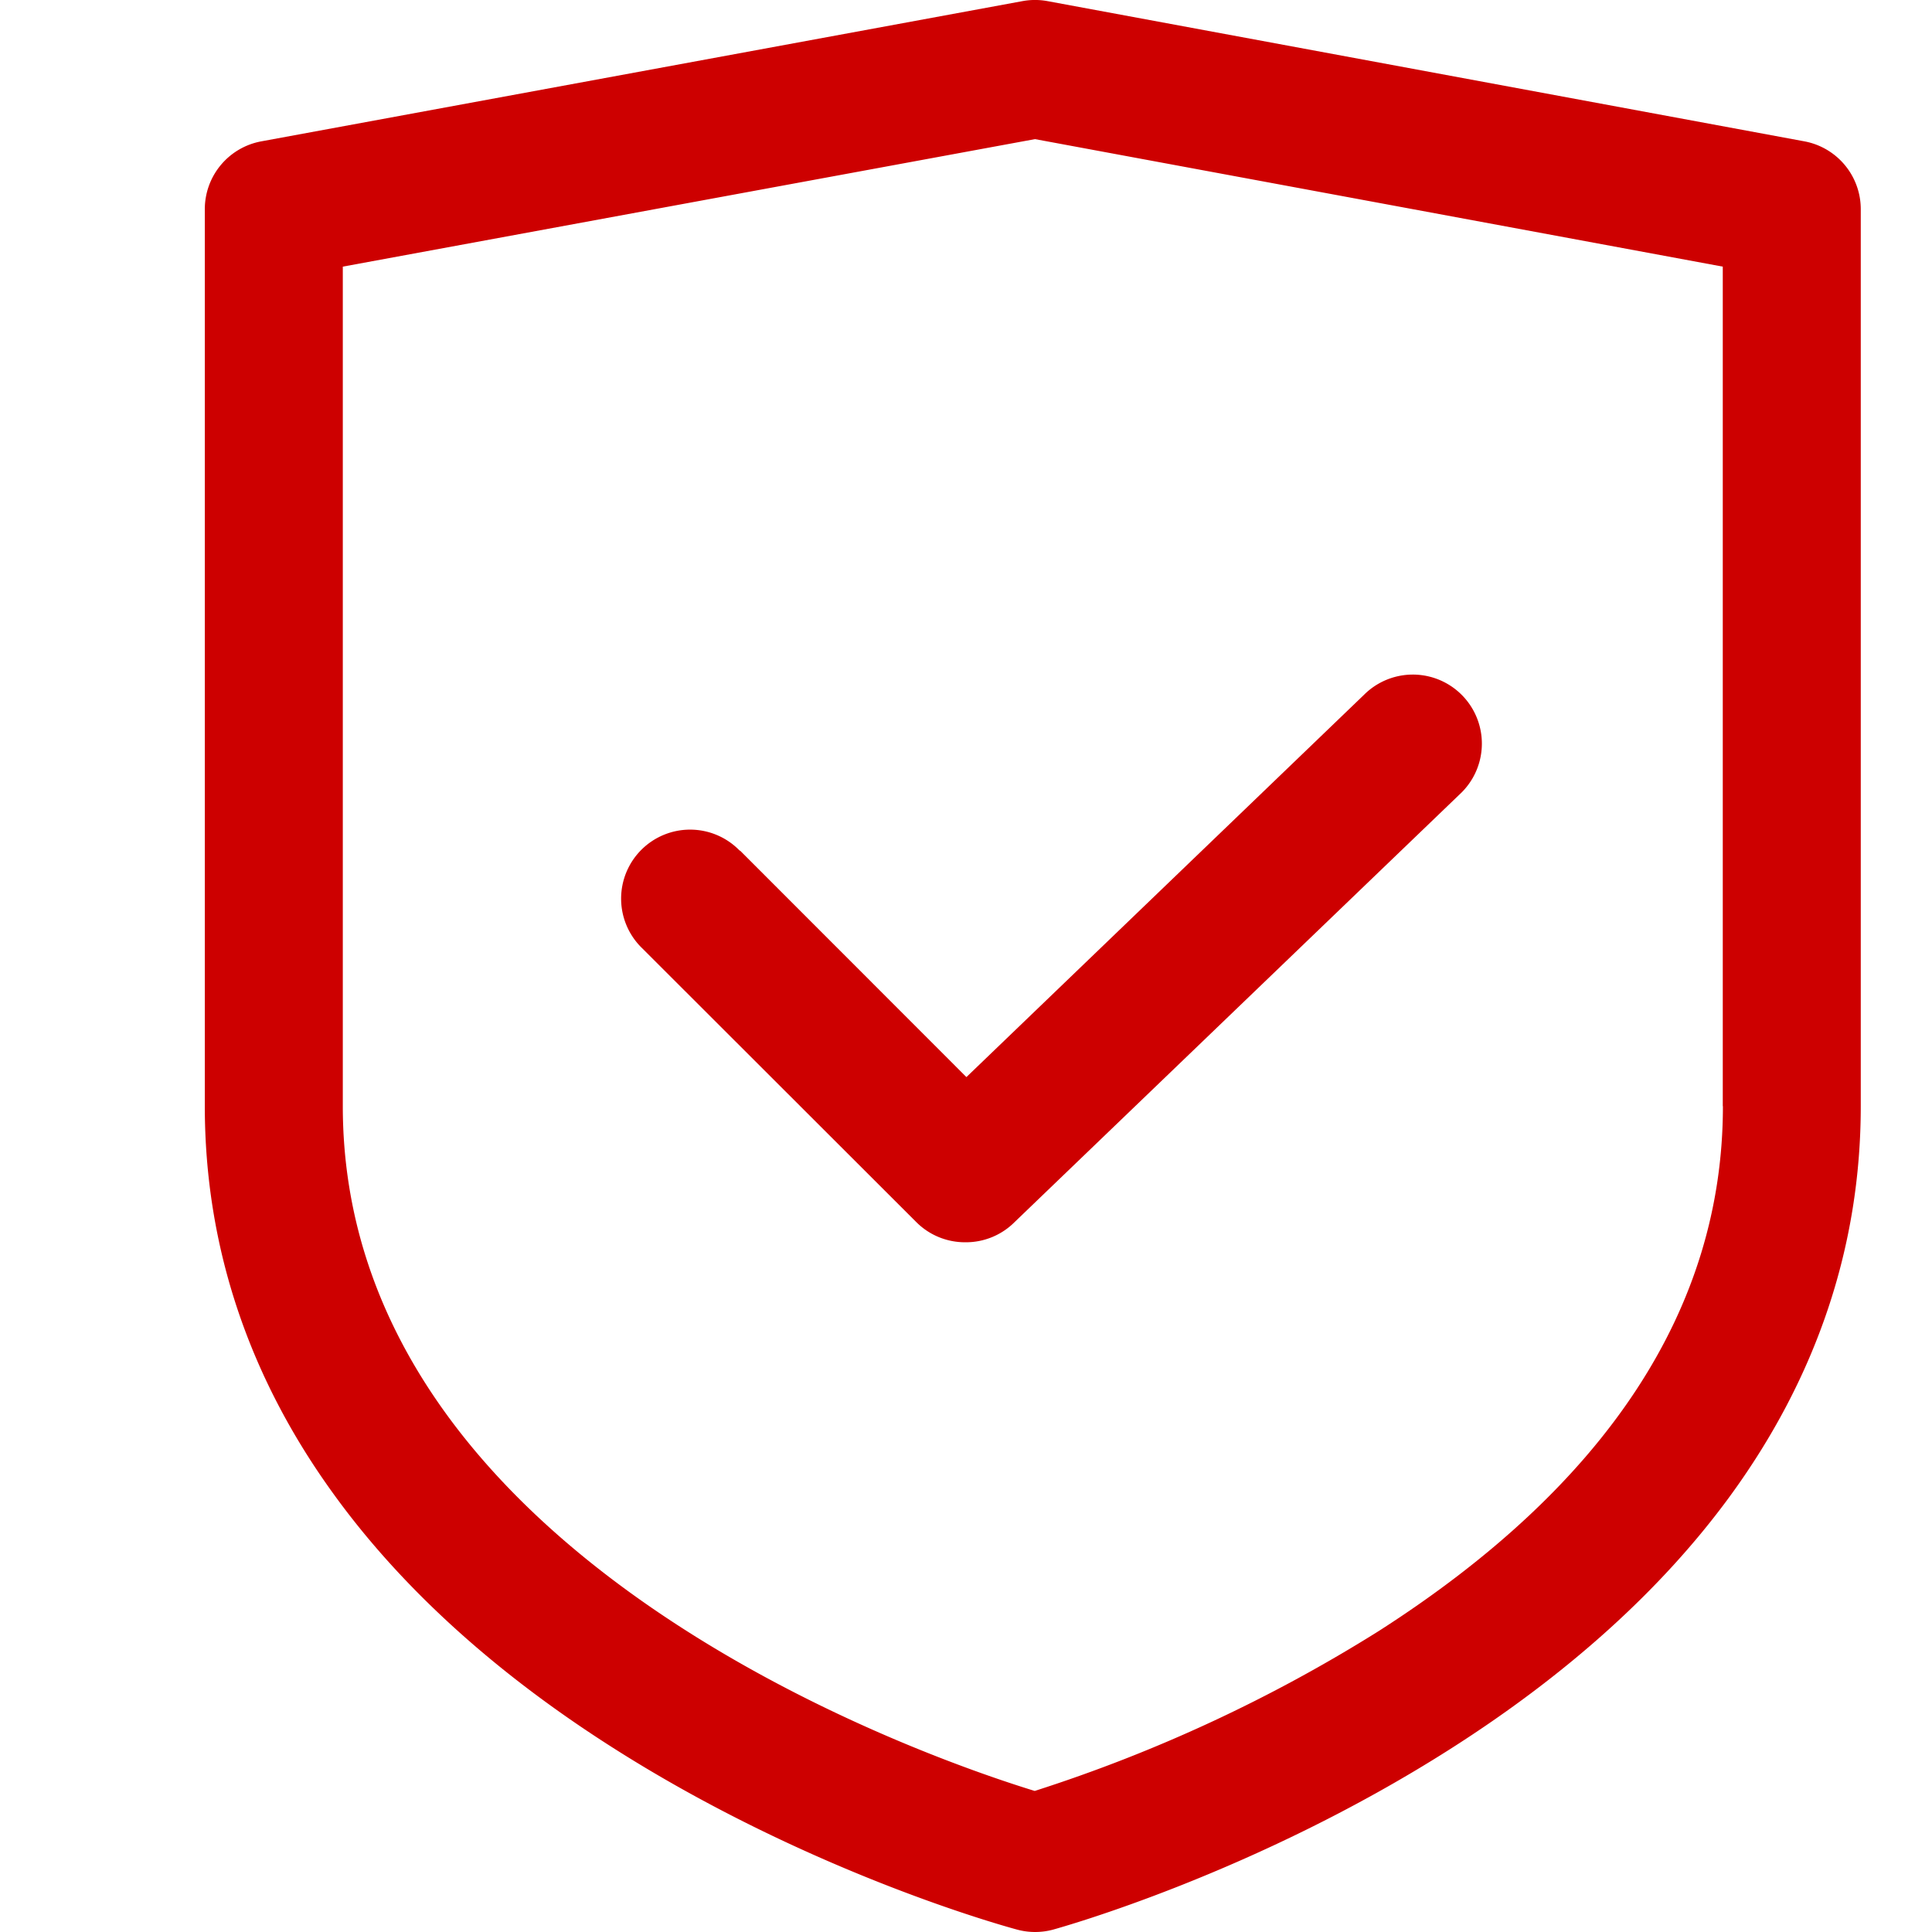 <?xml version="1.0" standalone="no"?><!DOCTYPE svg PUBLIC "-//W3C//DTD SVG 1.1//EN" "http://www.w3.org/Graphics/SVG/1.1/DTD/svg11.dtd">
<svg t="1608721088142" class="icon" viewBox="0 0 1024 1024" version="1.1" xmlns="http://www.w3.org/2000/svg" p-id="2303"
     width="16" height="16"><defs><style type="text/css"></style></defs><path d="M956.331 74.909L555.226 0.598a36.57 36.57 0 0 0-13.312 0L138.542 74.909a36.57 36.57 0 0 0-29.988 35.985v475.416c0 74.97 23.625 145.039 70.215 208.232 36.132 49.151 86.16 94.059 148.622 133.409 104.299 65.754 207.428 93.62 211.743 94.791a36.57 36.57 0 0 0 19.017 0c4.388-1.243 106.859-29.695 210.646-95.815 62.024-39.496 111.759-84.332 147.745-133.409 46.225-63.121 69.703-132.824 69.703-207.208v-475.416a36.57 36.57 0 0 0-29.915-35.985z m-43.153 511.402c0 107.078-61.365 200.626-182.267 278.082a804.843 804.843 0 0 1-182.487 84.844c-58.586-17.993-366.729-124.12-366.729-362.926V141.321L548.57 73.739l364.535 67.582v444.99zM392.049 450.853a36.57 36.57 0 1 0-51.711 51.711L485.669 647.749a36.424 36.424 0 0 0 26.038 10.679 36.424 36.424 0 0 0 26.038-10.679l236.977-227.761a36.57 36.57 0 0 0-51.784-51.711l-210.719 202.601-119.951-120.024z" fill="#CD0000" p-id="2304"></path></svg>
